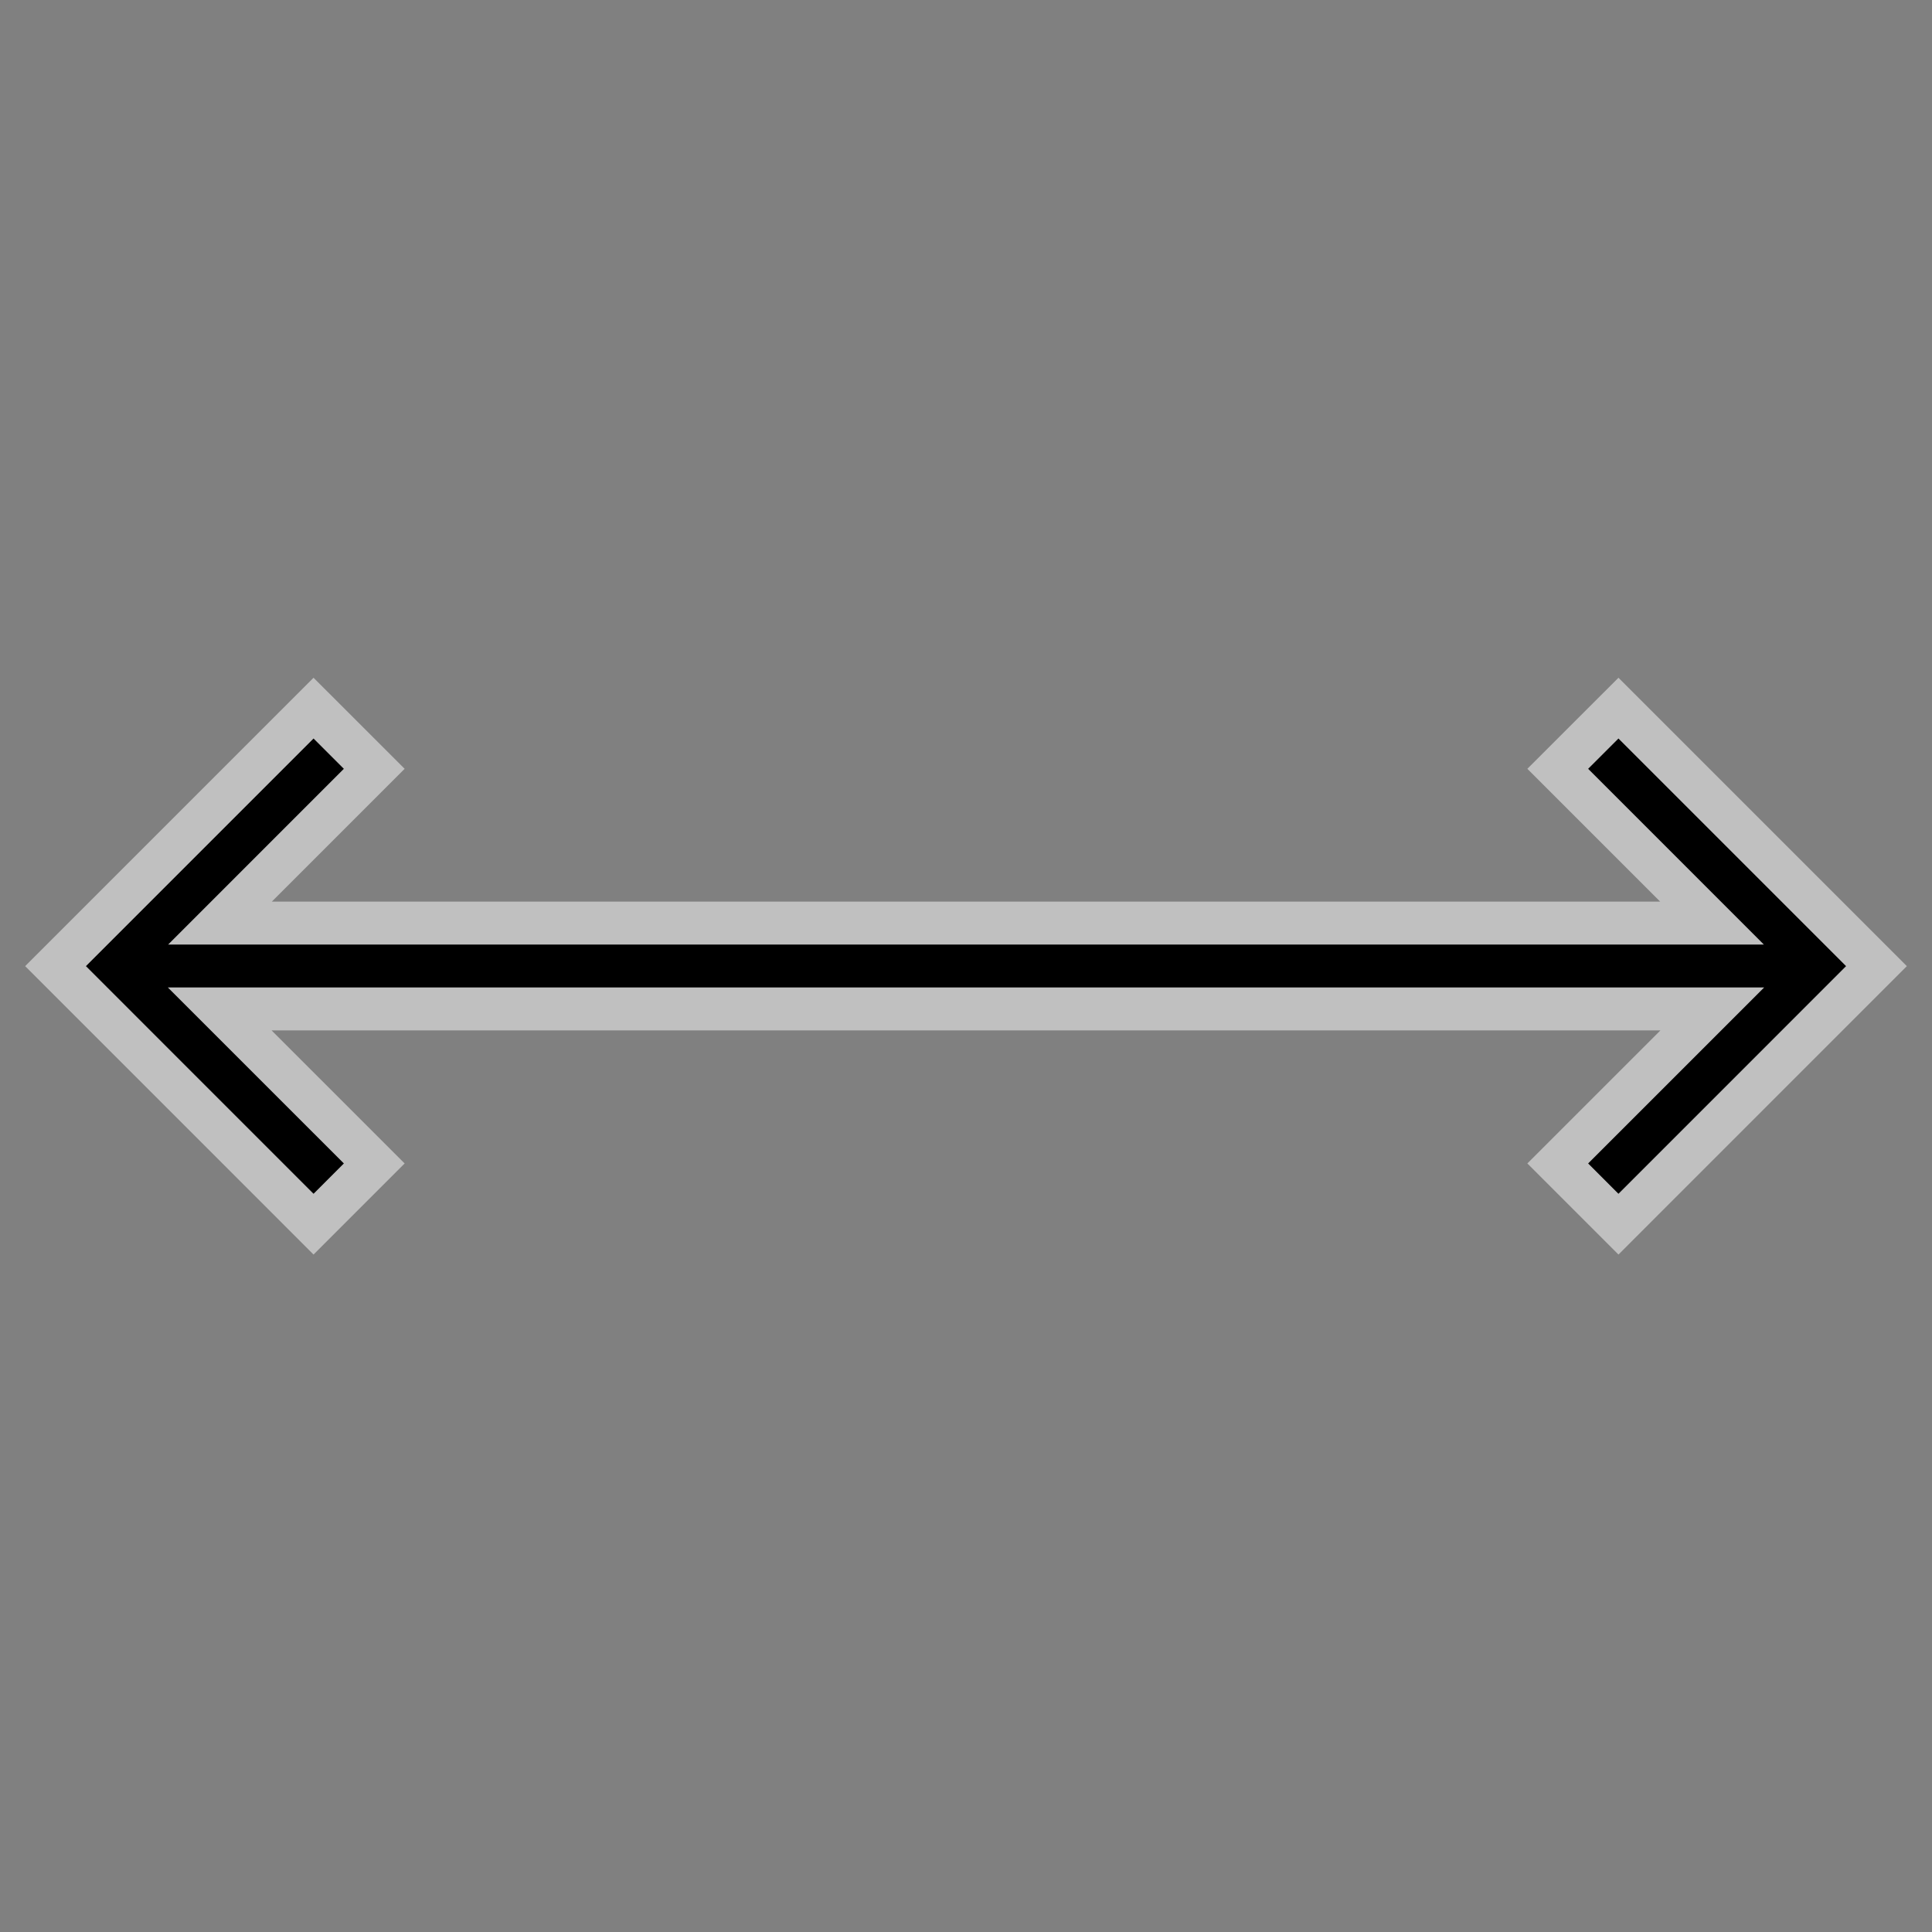 <?xml version="1.0" encoding="UTF-8"?>
<svg width="45px" height="45px" viewBox="0 0 45 45" version="1.1" xmlns="http://www.w3.org/2000/svg" xmlns:xlink="http://www.w3.org/1999/xlink">
    <rect x="0" y="0" width="45" height="45" fill="#808080" stroke="none"/>
    <!-- Generator: Sketch 49.2 (51160) - http://www.bohemiancoding.com/sketch -->
    <title>cursor-h-black</title>
    <desc>Created with Sketch.</desc>
    <defs>
        <path d="M3.918,22 L41.082,22 L36.99,17.907 L37.697,17.2 L43,22.503 L37.697,27.807 L36.99,27.099 L41.089,23 L3.911,23 L8.01,27.099 L7.303,27.807 L2,22.503 L7.303,17.2 L8.01,17.907 L3.918,22 Z" id="path-1"></path>
    </defs>
    <g id="cursor-h-black" stroke="none" stroke-width="1" fill="none" fill-rule="evenodd">
        <g id="Combined-Shape" fill-rule="nonzero">
            <use fill="#000000" fill-rule="evenodd" xlink:href="#path-1"></use>
            <path stroke-opacity="0.5" stroke="#FFFFFF" stroke-width="1" d="M5.125,21.5 L39.875,21.5 L36.282,17.907 L37.697,16.493 L43.707,22.503 L37.697,28.514 L36.282,27.099 L39.882,23.5 L5.118,23.5 L8.718,27.099 L7.303,28.514 L1.293,22.503 L7.303,16.493 L8.718,17.907 L5.125,21.5 Z"></path>
        </g>
    </g>
</svg>